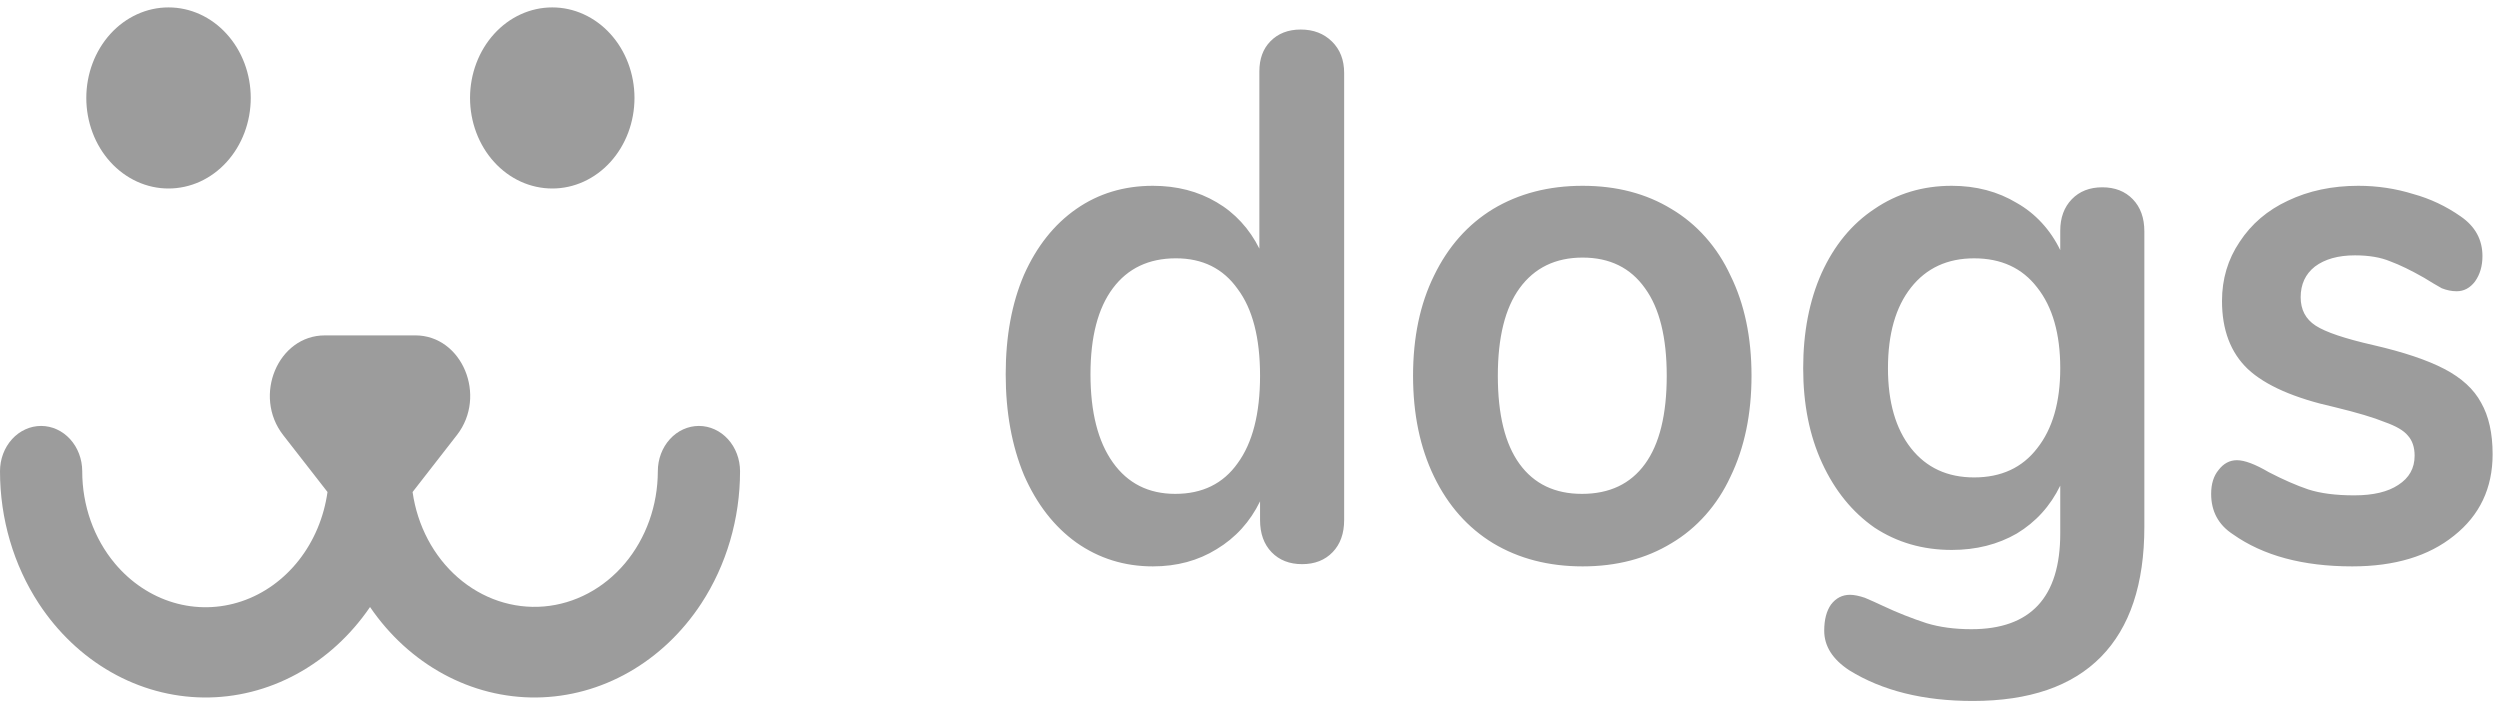 <svg width="150" height="43" viewBox="0 0 150 43" fill="none" xmlns="http://www.w3.org/2000/svg">
<path fill-rule="evenodd" clip-rule="evenodd" d="M24.919 20.123C27.727 20.123 29.244 23.752 27.415 26.103L24.755 29.521C25.043 31.548 26.014 33.38 27.474 34.652C28.935 35.925 30.778 36.545 32.635 36.388C34.492 36.23 36.227 35.308 37.495 33.804C38.762 32.3 39.467 30.325 39.47 28.273C39.47 27.916 39.533 27.562 39.657 27.233C39.781 26.903 39.963 26.603 40.192 26.351C40.421 26.098 40.693 25.898 40.992 25.762C41.291 25.626 41.612 25.556 41.936 25.556C42.59 25.557 43.217 25.843 43.679 26.352C44.142 26.861 44.402 27.552 44.403 28.273C44.403 31.123 43.588 33.902 42.075 36.213C40.942 37.941 39.457 39.35 37.739 40.329C36.022 41.308 34.119 41.828 32.186 41.849C30.253 41.869 28.342 41.388 26.608 40.445C24.873 39.502 23.364 38.124 22.202 36.421C21.04 38.124 19.53 39.502 17.796 40.445C16.062 41.388 14.152 41.869 12.218 41.849C10.285 41.828 8.382 41.308 6.665 40.329C4.947 39.35 3.462 37.941 2.329 36.213C0.815 33.902 0 31.124 8.16555e-07 28.273C-0 27.916 0.063 27.562 0.187 27.232C0.311 26.902 0.493 26.603 0.722 26.35C0.951 26.098 1.223 25.898 1.523 25.762C1.822 25.625 2.143 25.556 2.467 25.556C3.121 25.557 3.748 25.843 4.21 26.352C4.673 26.861 4.933 27.552 4.934 28.273C4.931 30.328 5.634 32.309 6.9 33.817C7.846 34.943 9.06 35.752 10.404 36.152C11.748 36.552 13.167 36.526 14.498 36.077C15.829 35.629 17.018 34.775 17.93 33.615C18.841 32.456 19.437 31.036 19.65 29.52L16.988 26.102C15.16 23.752 16.676 20.124 19.488 20.124L24.919 20.123Z" fill="#9C9C9C"/>
<path d="M33.135 11.31C33.783 11.311 34.424 11.171 35.022 10.898C35.621 10.625 36.165 10.225 36.623 9.721C37.081 9.216 37.445 8.617 37.693 7.958C37.941 7.298 38.069 6.591 38.069 5.877C38.069 5.164 37.941 4.457 37.693 3.797C37.445 3.138 37.081 2.539 36.623 2.034C36.165 1.53 35.621 1.13 35.022 0.857C34.424 0.584 33.783 0.444 33.135 0.445C32.487 0.444 31.846 0.585 31.248 0.857C30.649 1.13 30.106 1.53 29.648 2.035C29.19 2.539 28.826 3.138 28.578 3.798C28.33 4.457 28.202 5.164 28.202 5.877C28.202 6.591 28.33 7.298 28.578 7.957C28.826 8.617 29.19 9.216 29.648 9.72C30.106 10.225 30.649 10.625 31.248 10.898C31.846 11.17 32.487 11.31 33.135 11.31ZM10.112 11.31C10.759 11.31 11.401 11.17 11.999 10.898C12.597 10.625 13.141 10.225 13.599 9.72C14.057 9.216 14.421 8.617 14.669 7.957C14.917 7.298 15.045 6.591 15.045 5.877C15.045 5.164 14.917 4.457 14.669 3.798C14.421 3.138 14.057 2.539 13.599 2.035C13.141 1.53 12.597 1.13 11.999 0.857C11.401 0.585 10.759 0.444 10.112 0.445C9.464 0.444 8.823 0.584 8.225 0.857C7.626 1.13 7.082 1.53 6.624 2.034C6.166 2.539 5.802 3.138 5.554 3.797C5.306 4.457 5.178 5.164 5.178 5.877C5.178 6.591 5.306 7.298 5.554 7.958C5.802 8.617 6.166 9.216 6.624 9.721C7.082 10.225 7.626 10.625 8.225 10.898C8.823 11.171 9.464 11.311 10.112 11.31ZM78.045 1.772C78.805 1.772 79.429 2.011 79.917 2.49C80.405 2.968 80.649 3.597 80.649 4.375V31.202C80.649 32.01 80.419 32.653 79.957 33.131C79.497 33.609 78.886 33.849 78.127 33.849C77.367 33.849 76.757 33.609 76.295 33.132C75.834 32.653 75.603 32.01 75.603 31.203V30.081C75.006 31.306 74.138 32.263 72.998 32.951C71.886 33.639 70.611 33.983 69.173 33.983C67.463 33.983 65.931 33.505 64.575 32.548C63.245 31.591 62.201 30.245 61.441 28.51C60.708 26.746 60.342 24.727 60.342 22.454C60.342 20.181 60.708 18.192 61.441 16.487C62.201 14.783 63.245 13.466 64.575 12.539C65.904 11.612 67.437 11.148 69.173 11.148C70.611 11.148 71.886 11.478 72.999 12.136C74.084 12.764 74.975 13.732 75.562 14.917V4.284C75.562 3.537 75.779 2.938 76.213 2.49C76.675 2.011 77.285 1.772 78.045 1.772ZM70.516 29.632C72.144 29.632 73.392 29.019 74.26 27.792C75.155 26.566 75.603 24.816 75.603 22.544C75.603 20.27 75.155 18.535 74.26 17.34C73.392 16.113 72.158 15.499 70.557 15.499C68.929 15.499 67.667 16.098 66.772 17.295C65.877 18.491 65.429 20.211 65.429 22.454C65.429 24.727 65.877 26.491 66.772 27.748C67.667 29.005 68.915 29.632 70.516 29.632ZM94.957 33.983C92.923 33.983 91.132 33.52 89.586 32.593C88.066 31.666 86.886 30.335 86.045 28.6C85.204 26.865 84.783 24.846 84.783 22.544C84.783 20.241 85.203 18.236 86.045 16.532C86.886 14.797 88.066 13.466 89.585 12.539C91.132 11.612 92.923 11.148 94.957 11.148C96.992 11.148 98.769 11.611 100.288 12.539C101.811 13.44 103.047 14.833 103.829 16.532C104.67 18.236 105.091 20.241 105.091 22.544C105.091 24.848 104.67 26.865 103.829 28.6C103.047 30.299 101.811 31.693 100.288 32.593C98.769 33.519 96.991 33.983 94.957 33.983ZM94.917 29.632C96.572 29.632 97.833 29.033 98.701 27.837C99.57 26.641 100.004 24.876 100.004 22.544C100.004 20.241 99.57 18.491 98.701 17.295C97.833 16.068 96.585 15.455 94.957 15.455C93.33 15.455 92.067 16.068 91.173 17.295C90.305 18.491 89.87 20.241 89.87 22.544C89.87 24.876 90.304 26.641 91.173 27.837C92.041 29.033 93.289 29.632 94.917 29.632ZM126.138 11.238C126.898 11.238 127.508 11.478 127.969 11.955C128.431 12.434 128.661 13.077 128.661 13.884V31.605C128.661 35.045 127.793 37.646 126.057 39.413C124.32 41.176 121.757 42.058 118.365 42.058C115.408 42.058 112.939 41.446 110.959 40.219C109.955 39.561 109.453 38.769 109.453 37.842C109.453 37.183 109.589 36.661 109.86 36.272C110.158 35.883 110.538 35.688 110.999 35.688C111.244 35.688 111.542 35.748 111.895 35.868C112.247 36.017 112.614 36.182 112.993 36.361C113.843 36.76 114.712 37.104 115.598 37.393C116.385 37.632 117.28 37.752 118.284 37.752C121.838 37.752 123.615 35.839 123.615 32.009V29.138C123.018 30.365 122.15 31.321 121.011 32.01C119.871 32.668 118.569 32.996 117.104 32.996C115.367 32.996 113.821 32.548 112.464 31.652C111.135 30.723 110.091 29.438 109.331 27.793C108.571 26.147 108.191 24.249 108.191 22.095C108.191 19.942 108.558 18.042 109.29 16.398C110.05 14.722 111.108 13.437 112.464 12.539C113.821 11.612 115.367 11.148 117.104 11.148C118.569 11.148 119.871 11.492 121.011 12.18C122.121 12.806 123.03 13.793 123.615 15.006V13.84C123.615 13.063 123.846 12.434 124.307 11.955C124.768 11.478 125.379 11.238 126.138 11.238ZM118.447 28.645C120.075 28.645 121.336 28.061 122.231 26.896C123.154 25.728 123.615 24.129 123.615 22.095C123.615 20.031 123.154 18.416 122.231 17.25C121.336 16.084 120.075 15.5 118.447 15.5C116.846 15.5 115.584 16.084 114.662 17.25C113.74 18.416 113.278 20.031 113.278 22.095C113.278 24.129 113.74 25.728 114.662 26.896C115.584 28.062 116.846 28.645 118.447 28.645ZM141.133 33.983C138.176 33.983 135.789 33.34 133.971 32.054C133.103 31.486 132.669 30.678 132.669 29.632C132.669 29.033 132.818 28.555 133.116 28.197C133.415 27.808 133.781 27.612 134.215 27.612C134.676 27.612 135.314 27.853 136.128 28.331C136.996 28.78 137.783 29.124 138.488 29.363C139.221 29.602 140.143 29.721 141.255 29.721C142.395 29.721 143.277 29.512 143.901 29.093C144.552 28.674 144.877 28.092 144.877 27.343C144.877 26.836 144.742 26.432 144.47 26.133C144.226 25.833 143.765 25.564 143.087 25.325C142.435 25.056 141.432 24.757 140.075 24.427C137.661 23.89 135.924 23.127 134.866 22.14C133.835 21.153 133.32 19.792 133.32 18.058C133.32 16.742 133.672 15.56 134.378 14.513C135.083 13.437 136.046 12.614 137.267 12.045C138.515 11.448 139.926 11.148 141.499 11.148C142.639 11.148 143.738 11.313 144.796 11.642C145.805 11.918 146.767 12.372 147.645 12.987C148.513 13.585 148.947 14.378 148.947 15.366C148.947 15.963 148.798 16.473 148.499 16.89C148.201 17.28 147.834 17.475 147.4 17.475C147.102 17.475 146.803 17.414 146.505 17.295C146.148 17.095 145.795 16.885 145.447 16.667C144.66 16.218 143.982 15.889 143.412 15.68C142.842 15.441 142.137 15.321 141.296 15.321C140.292 15.321 139.492 15.546 138.895 15.993C138.325 16.442 138.04 17.056 138.04 17.833C138.04 18.58 138.339 19.149 138.936 19.537C139.533 19.926 140.686 20.316 142.395 20.705C144.213 21.124 145.637 21.601 146.668 22.14C147.699 22.678 148.431 23.352 148.865 24.159C149.327 24.967 149.557 25.998 149.557 27.254C149.557 29.288 148.784 30.919 147.238 32.144C145.718 33.37 143.683 33.983 141.133 33.983Z" fill="#9C9C9C"/>
</svg>
